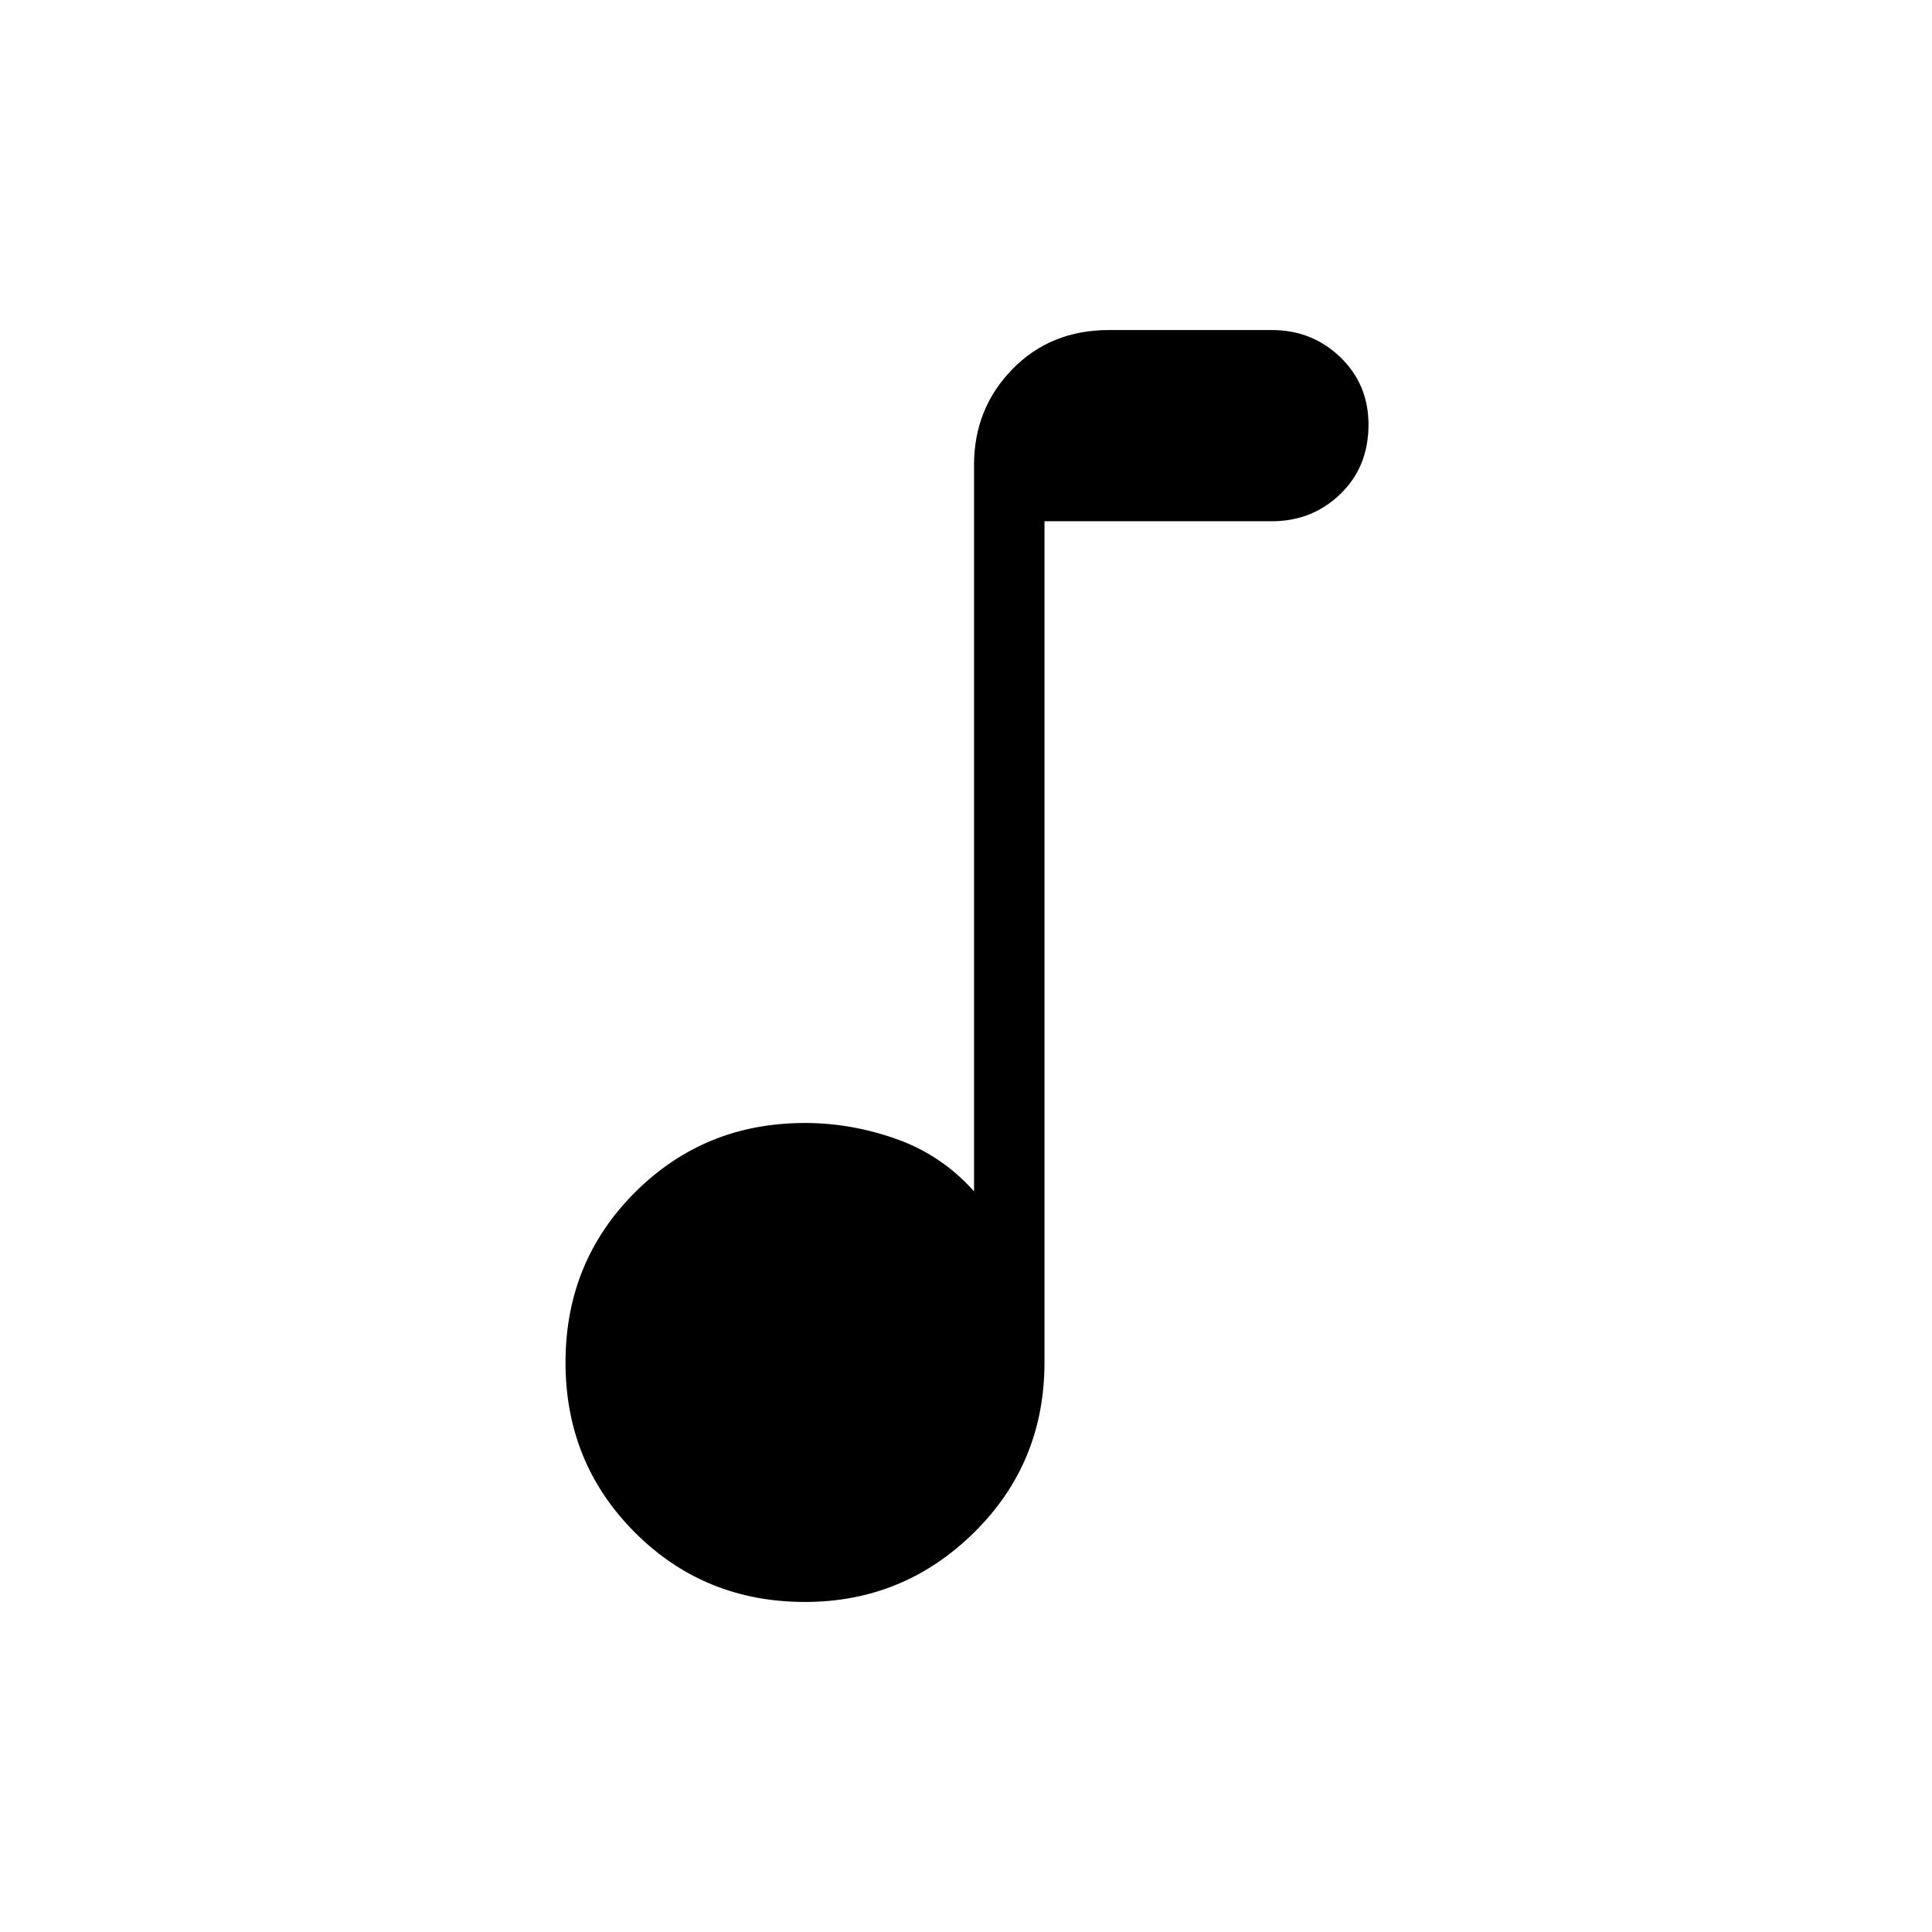 <svg xmlns="http://www.w3.org/2000/svg" height="48" width="48"><path d="M20 39.8Q17.5 39.8 15.775 38.075Q14.05 36.35 14.05 33.85Q14.05 31.35 15.775 29.625Q17.5 27.9 20 27.9Q21.15 27.9 22.275 28.3Q23.4 28.7 24.2 29.6V11.55Q24.2 10.15 25.15 9.175Q26.1 8.2 27.55 8.2H31.6Q32.6 8.2 33.3 8.875Q34 9.55 34 10.55Q34 11.6 33.3 12.275Q32.6 12.95 31.6 12.95H25.95V33.85Q25.95 36.35 24.2 38.075Q22.45 39.8 20 39.8Z"/></svg>